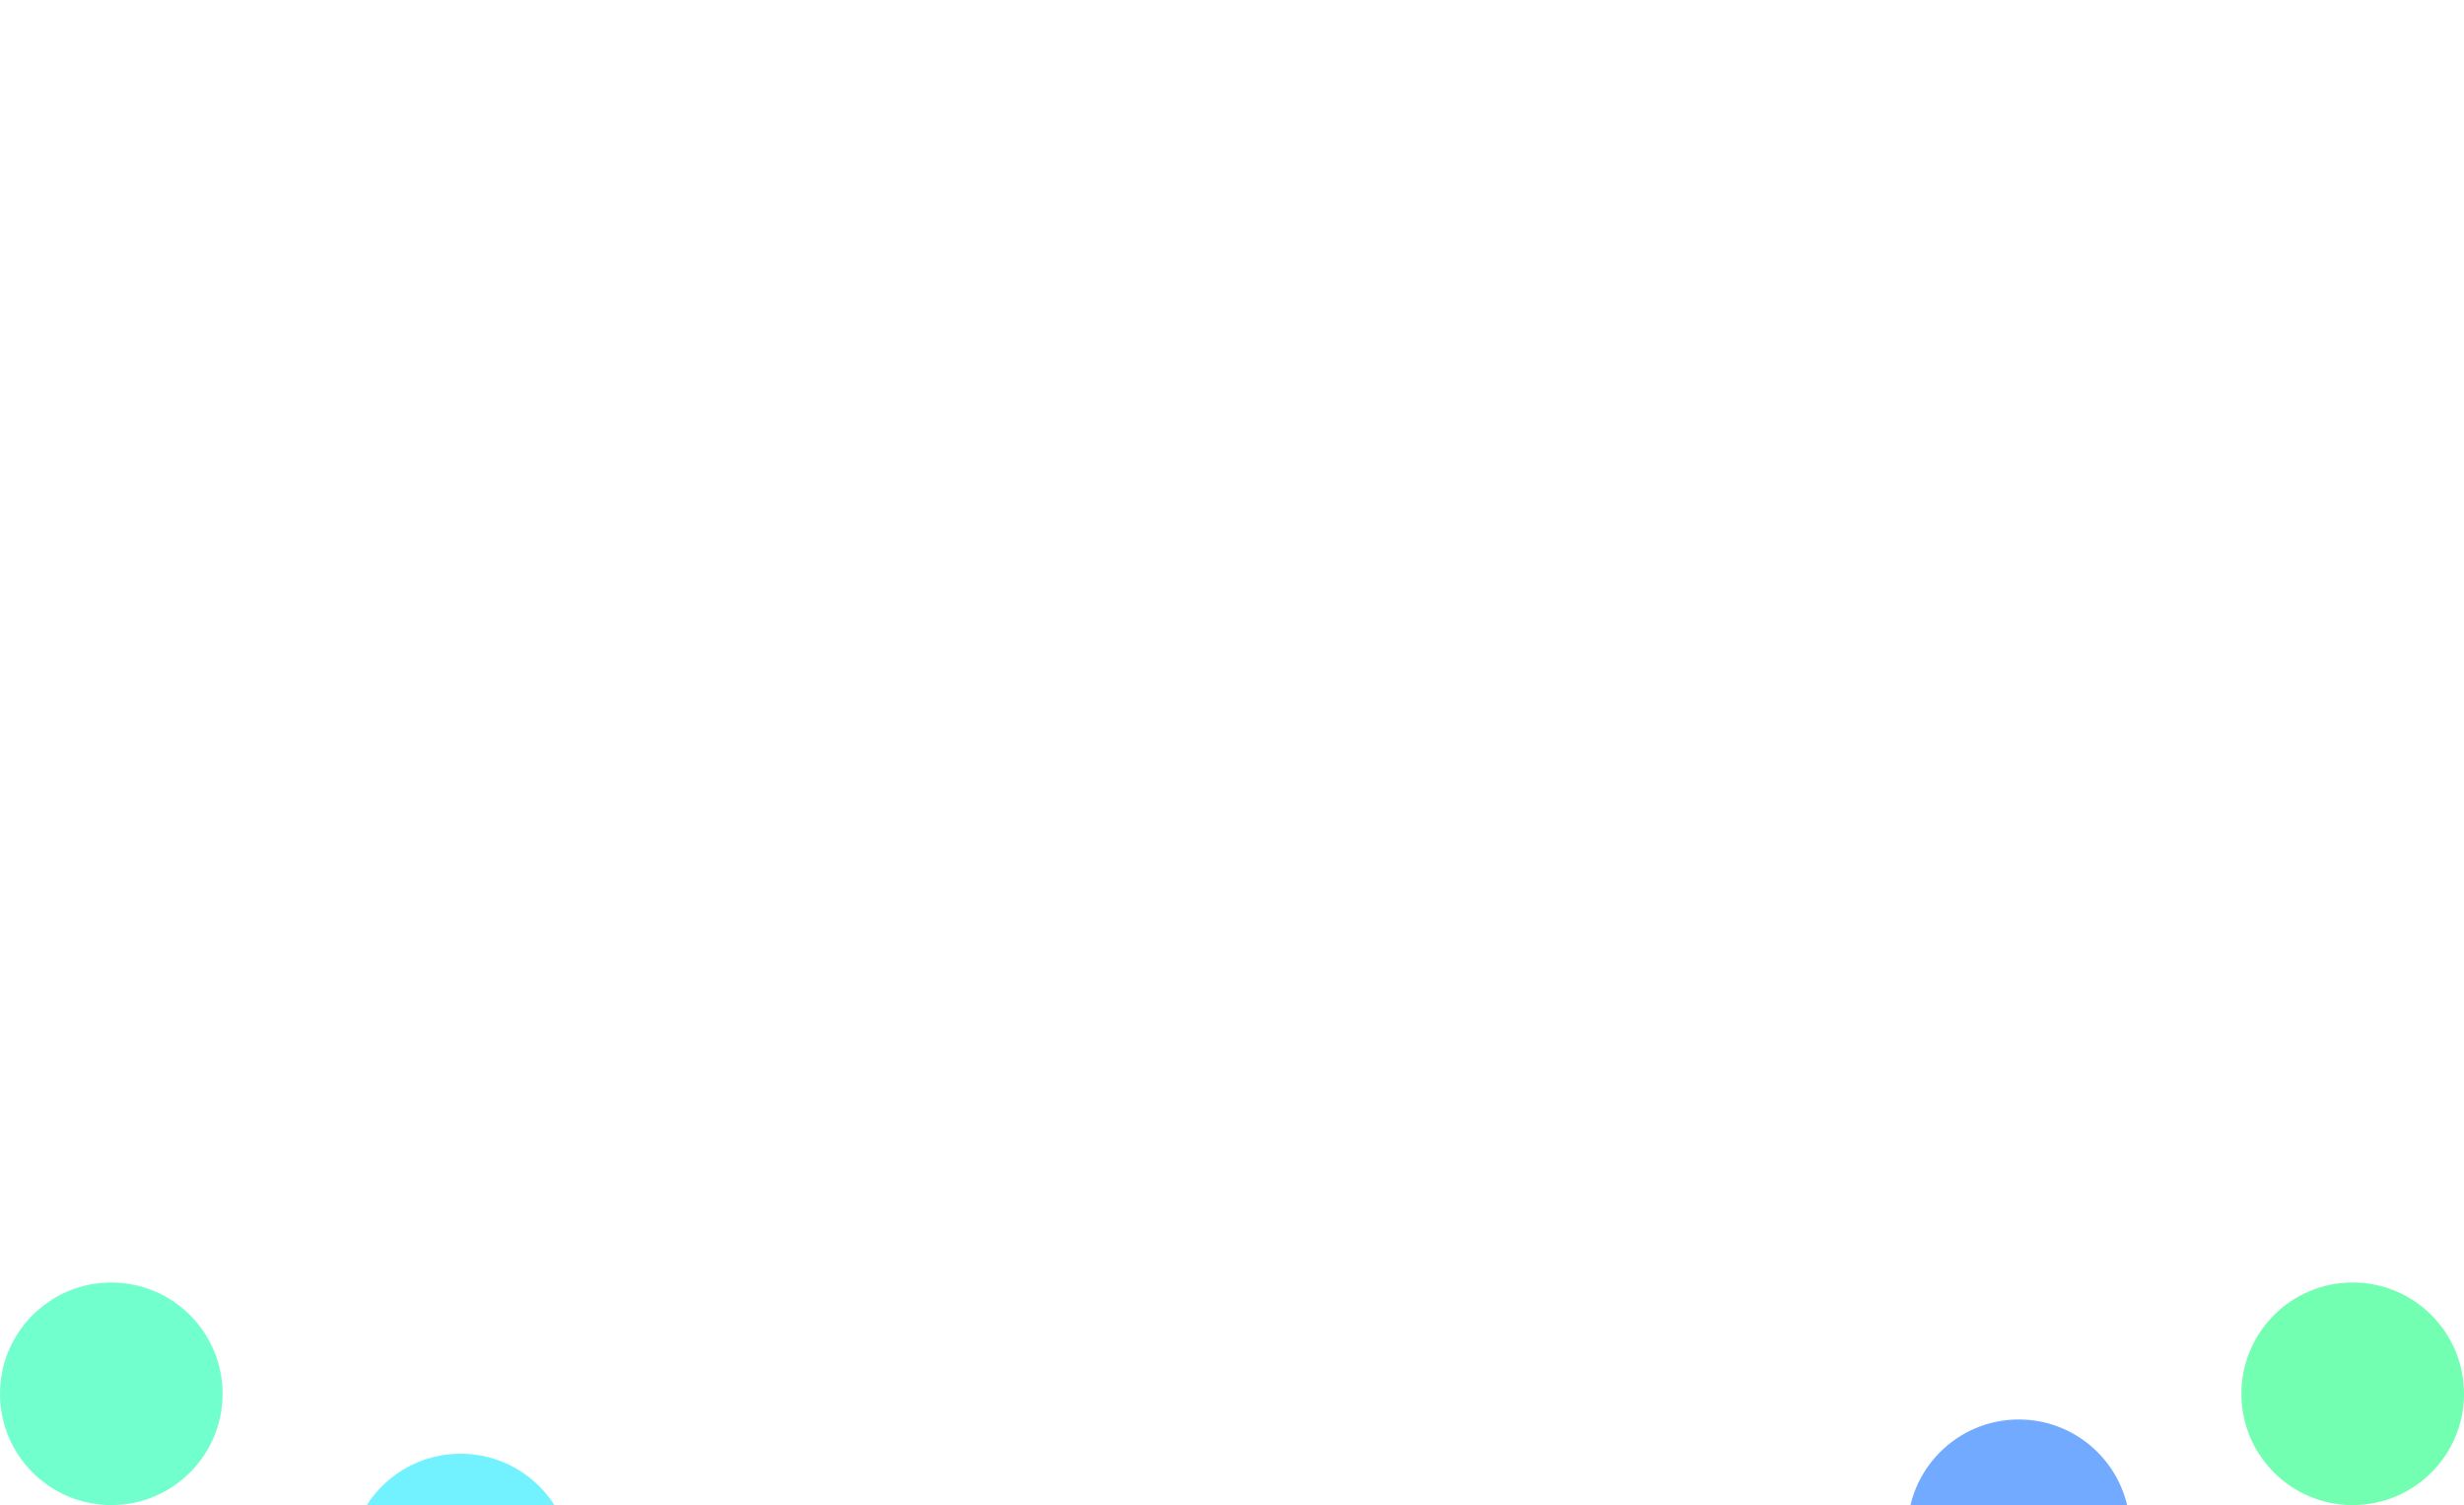 <svg width="1439" height="879" viewBox="0 0 1439 879" fill="none" xmlns="http://www.w3.org/2000/svg">
<g clip-path="url(#clip0_10_404)">
<g filter="url(#filter0_f_10_404)">
<ellipse cx="720" cy="944" rx="524" ry="65" fill="#727EFF"/>
</g>
<g filter="url(#filter1_f_10_404)">
<circle cx="65" cy="814" r="65" fill="#72FFCE"/>
</g>
<g filter="url(#filter2_f_10_404)">
<circle cx="1374" cy="814" r="65" fill="#72FFB1"/>
</g>
<g filter="url(#filter3_f_10_404)">
<circle cx="1179" cy="894" r="65" fill="#72AAFF"/>
</g>
<g filter="url(#filter4_f_10_404)">
<circle cx="269" cy="914" r="65" fill="#72F1FF"/>
</g>
</g>
<defs>
<filter id="filter0_f_10_404" x="-4" y="679" width="1448" height="530" filterUnits="userSpaceOnUse" color-interpolation-filters="sRGB">
<feFlood flood-opacity="0" result="BackgroundImageFix"/>
<feBlend mode="normal" in="SourceGraphic" in2="BackgroundImageFix" result="shape"/>
<feGaussianBlur stdDeviation="100" result="effect1_foregroundBlur_10_404"/>
</filter>
<filter id="filter1_f_10_404" x="-200" y="549" width="530" height="530" filterUnits="userSpaceOnUse" color-interpolation-filters="sRGB">
<feFlood flood-opacity="0" result="BackgroundImageFix"/>
<feBlend mode="normal" in="SourceGraphic" in2="BackgroundImageFix" result="shape"/>
<feGaussianBlur stdDeviation="100" result="effect1_foregroundBlur_10_404"/>
</filter>
<filter id="filter2_f_10_404" x="1109" y="549" width="530" height="530" filterUnits="userSpaceOnUse" color-interpolation-filters="sRGB">
<feFlood flood-opacity="0" result="BackgroundImageFix"/>
<feBlend mode="normal" in="SourceGraphic" in2="BackgroundImageFix" result="shape"/>
<feGaussianBlur stdDeviation="100" result="effect1_foregroundBlur_10_404"/>
</filter>
<filter id="filter3_f_10_404" x="914" y="629" width="530" height="530" filterUnits="userSpaceOnUse" color-interpolation-filters="sRGB">
<feFlood flood-opacity="0" result="BackgroundImageFix"/>
<feBlend mode="normal" in="SourceGraphic" in2="BackgroundImageFix" result="shape"/>
<feGaussianBlur stdDeviation="100" result="effect1_foregroundBlur_10_404"/>
</filter>
<filter id="filter4_f_10_404" x="4" y="649" width="530" height="530" filterUnits="userSpaceOnUse" color-interpolation-filters="sRGB">
<feFlood flood-opacity="0" result="BackgroundImageFix"/>
<feBlend mode="normal" in="SourceGraphic" in2="BackgroundImageFix" result="shape"/>
<feGaussianBlur stdDeviation="100" result="effect1_foregroundBlur_10_404"/>
</filter>
<clipPath id="clip0_10_404">
<rect width="1439" height="968" fill="white" transform="translate(0 -89)"/>
</clipPath>
</defs>
</svg>
